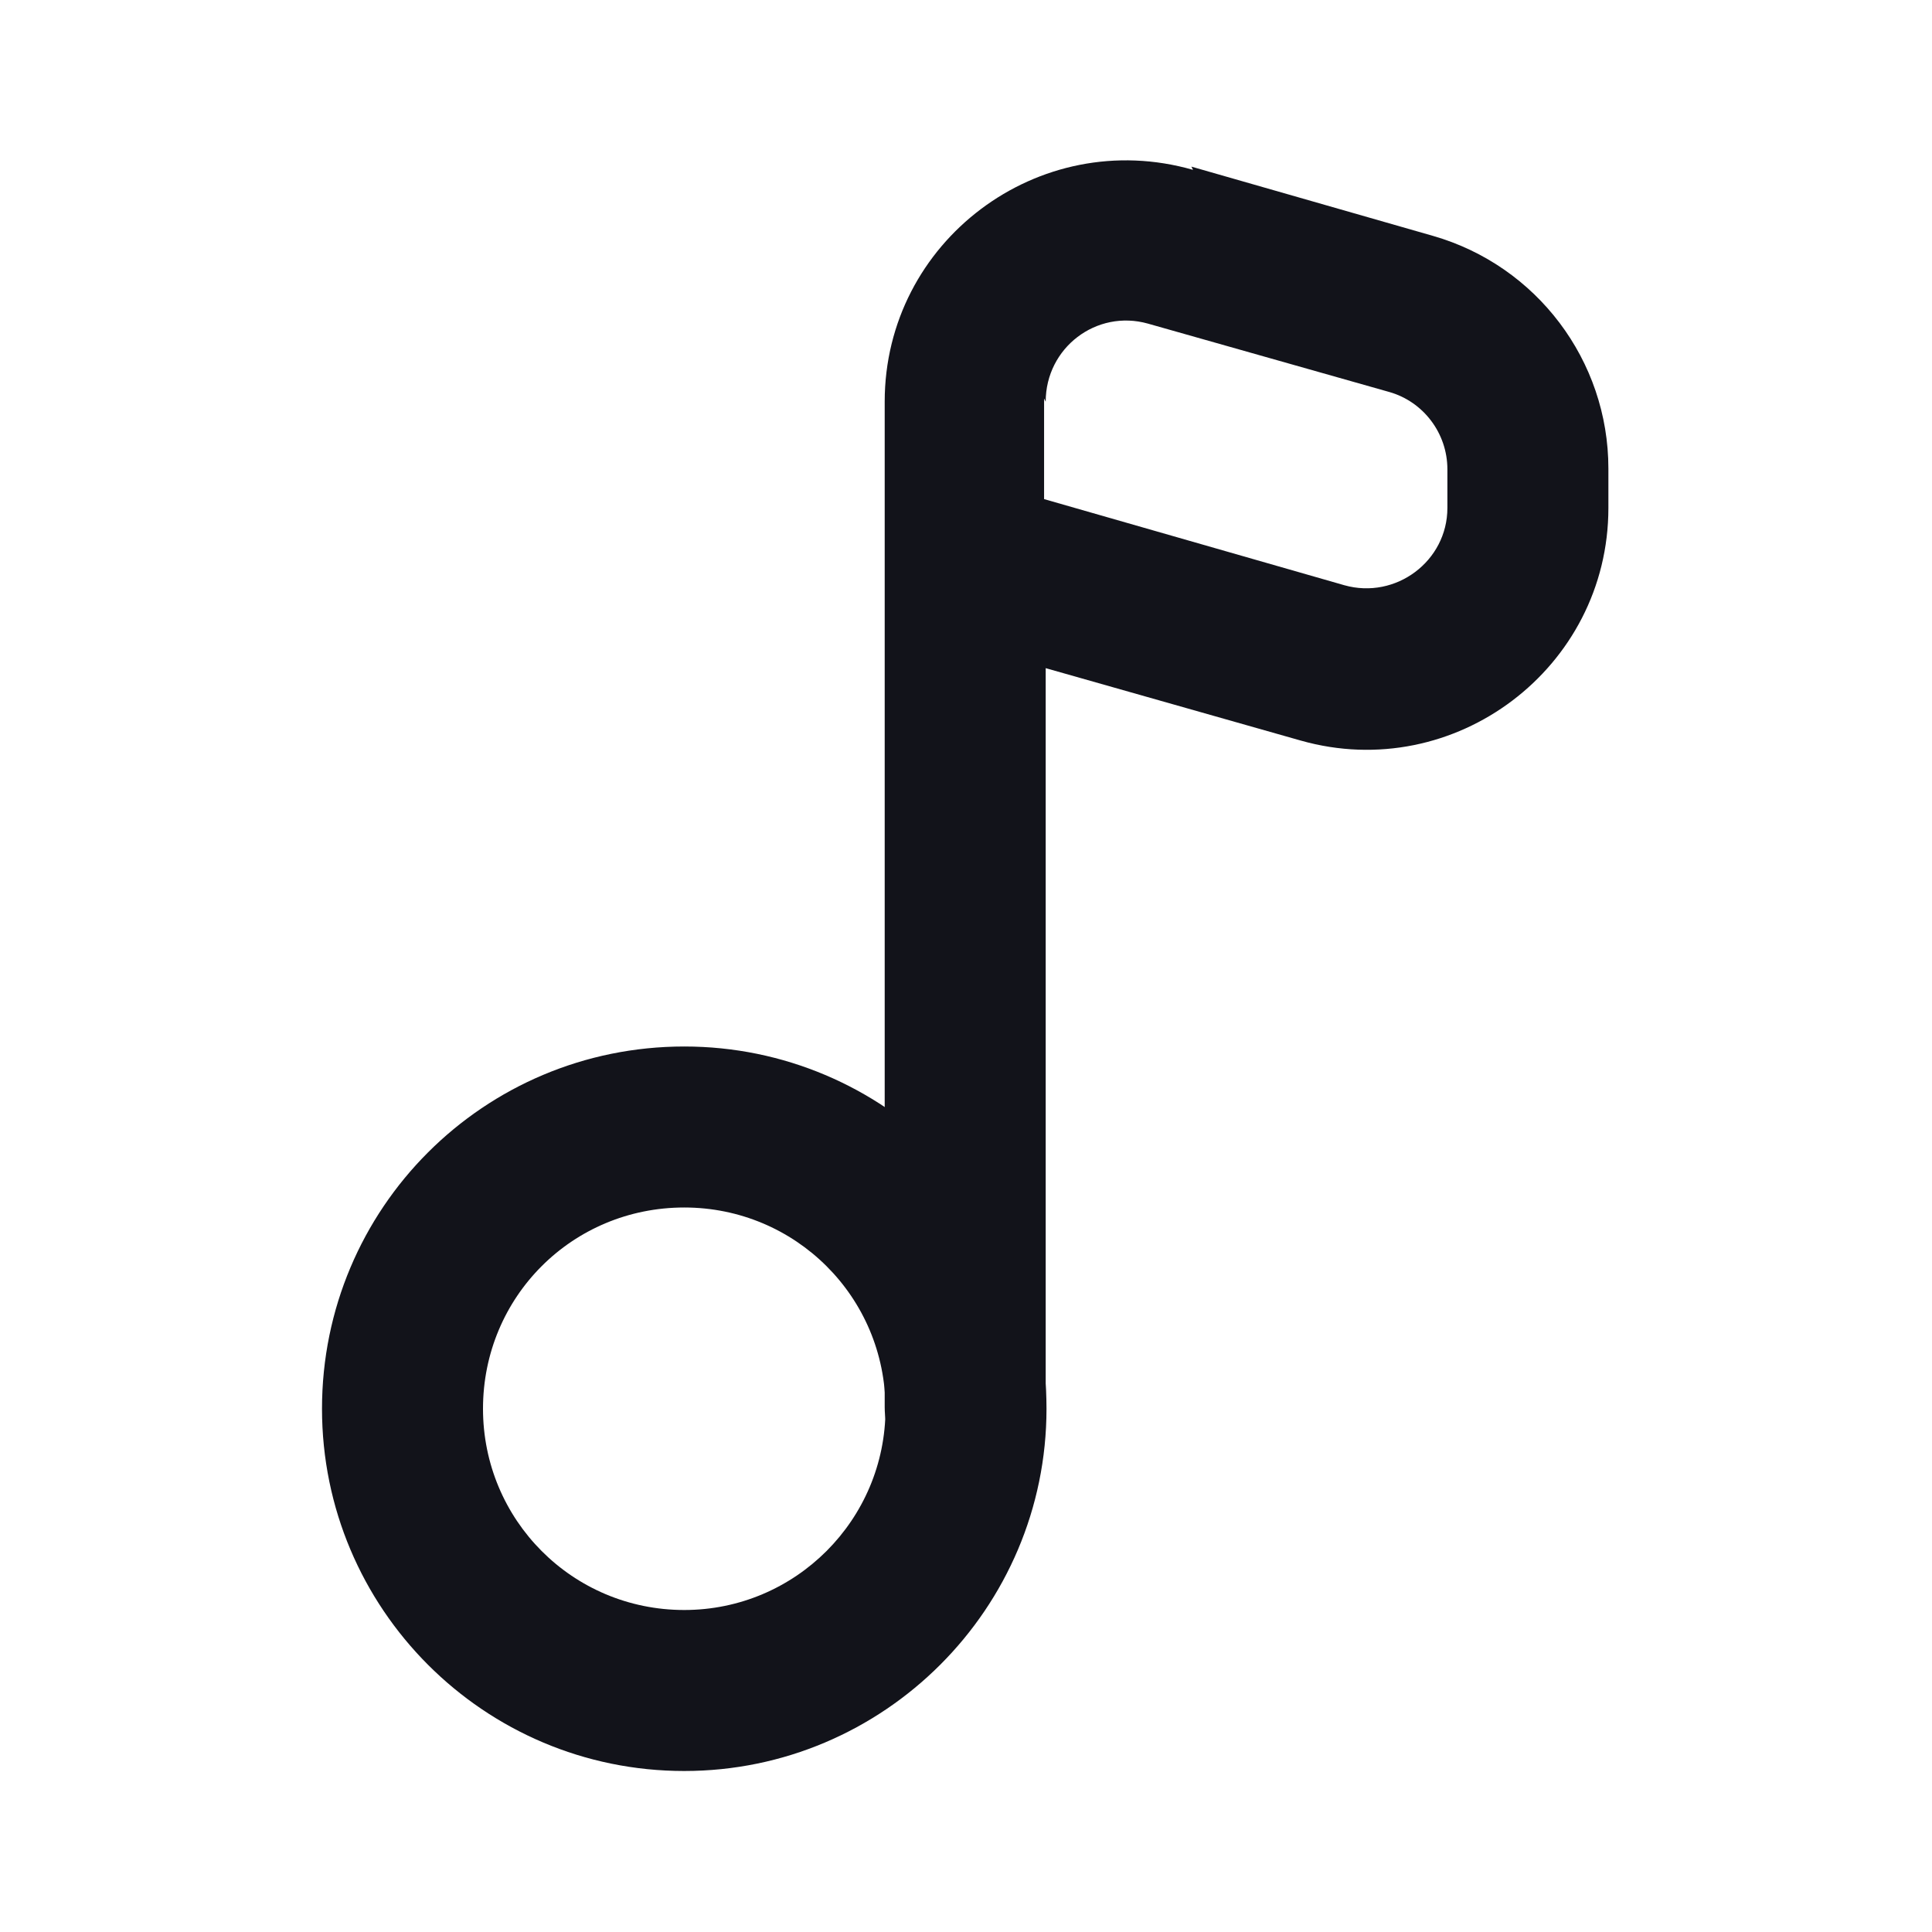 <svg viewBox="0 0 24 24" xmlns="http://www.w3.org/2000/svg"><g><g fill="#12131A" fill-rule="evenodd"><path d="M14.82 2.11c-1.92-.55-3.83.89-3.83 2.88v12.49c0 .55.44 1 1 1 .55 0 1-.45 1-1V8.3l3.17.9c1.91.54 3.82-.9 3.82-2.89v-.49c0-1.34-.89-2.52-2.18-2.89l-3-.86Zm-1.83 2.88c0-.67.63-1.15 1.27-.97l3 .85c.42.12.72.51.72.96v.48c0 .66-.64 1.14-1.28.96L12.97 6.2V4.95Z"/><path d="M8.5 20c1.38 0 2.5-1.12 2.5-2.5 0-1.39-1.12-2.5-2.5-2.5C7.11 15 6 16.11 6 17.5 6 18.88 7.11 20 8.5 20Zm0 2c2.48 0 4.5-2.02 4.5-4.5 0-2.49-2.02-4.5-4.5-4.5C6.01 13 4 15.01 4 17.5 4 19.98 6.01 22 8.5 22Z"/></g></g></svg>